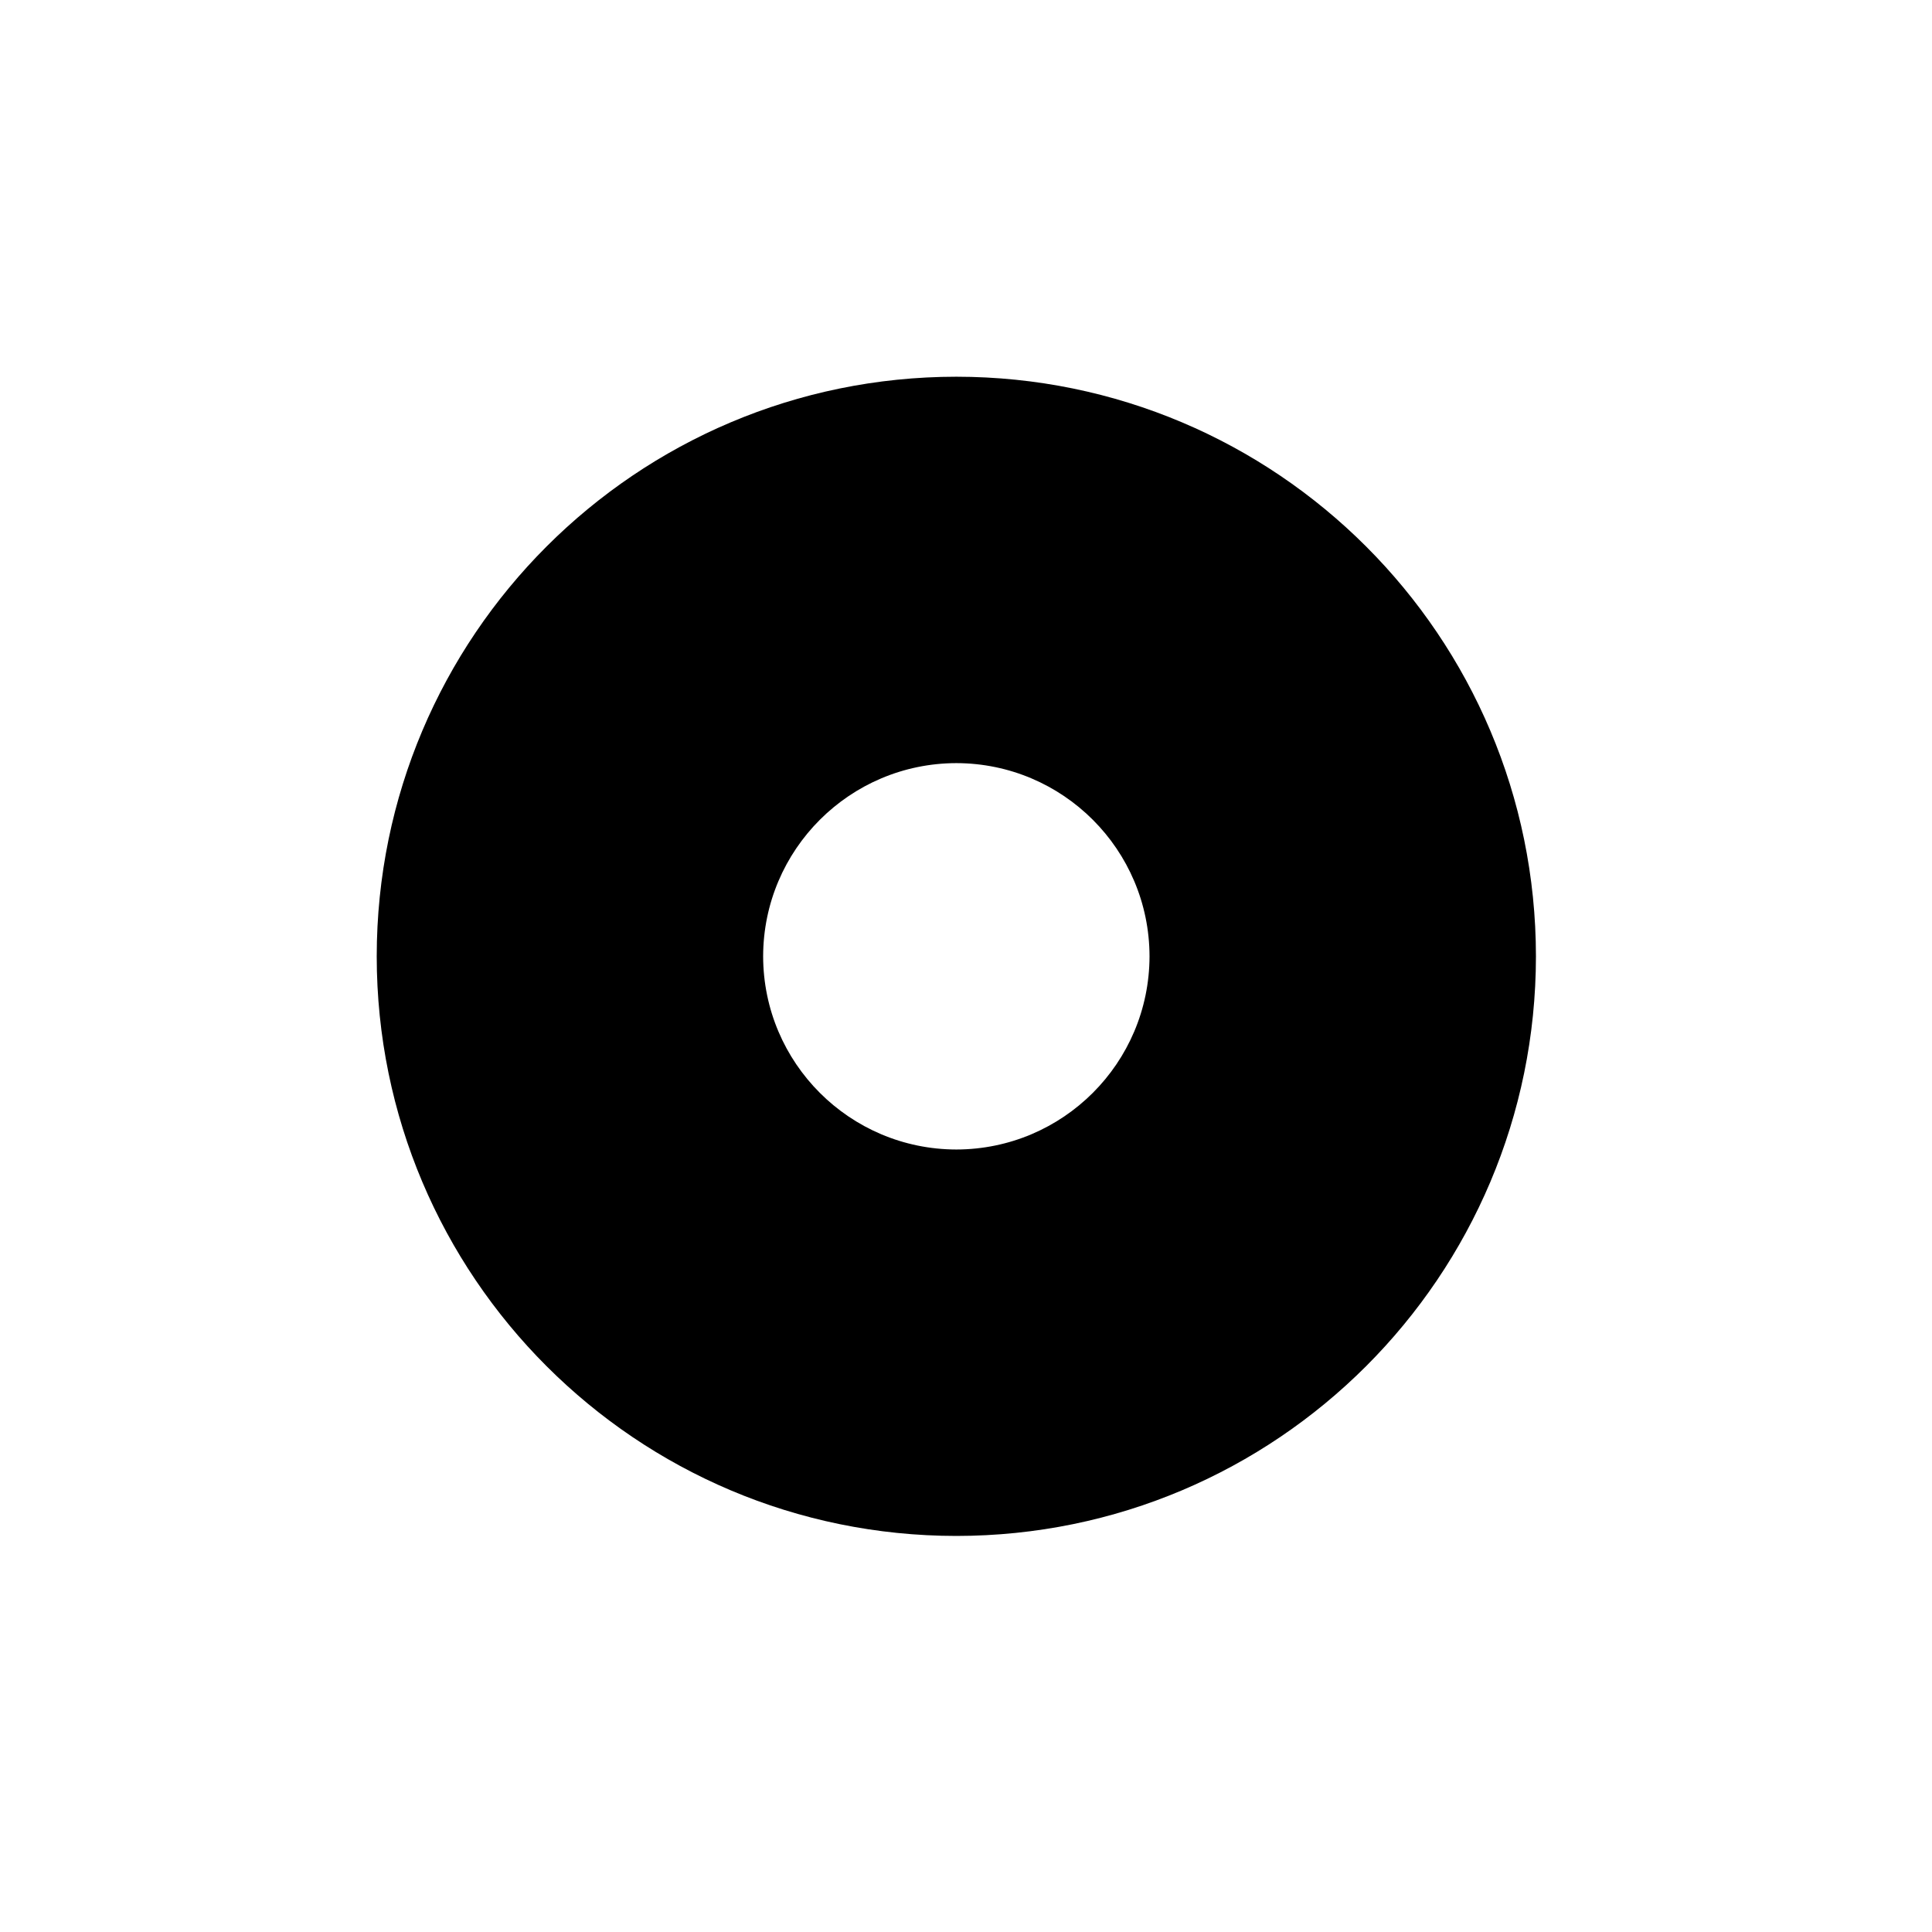 <svg xmlns="http://www.w3.org/2000/svg" xmlns:xlink="http://www.w3.org/1999/xlink" id="Ebene_1" width="100" height="100" x="0" y="0" enable-background="new 0 0 100 100" version="1.1" viewBox="0 0 100 100" xml:space="preserve"><path d="M19.499,49.5c0.008-16.571,13.43-29.993,30.001-30.001l0,0v10v10c-5.519,0.01-9.99,4.481-10,10l0,0	c0.01,5.519,4.481,9.99,10,9.999l0,0c5.519-0.009,9.99-4.479,9.999-9.999l0,0c-0.009-5.519-4.479-9.99-9.999-10l0,0v-10v-10	c16.572,0.008,29.993,13.43,30,30.001l0,0c-0.008,16.572-13.429,29.993-30,30l0,0C32.928,79.492,19.507,66.071,19.499,49.5	L19.499,49.5z"/></svg>